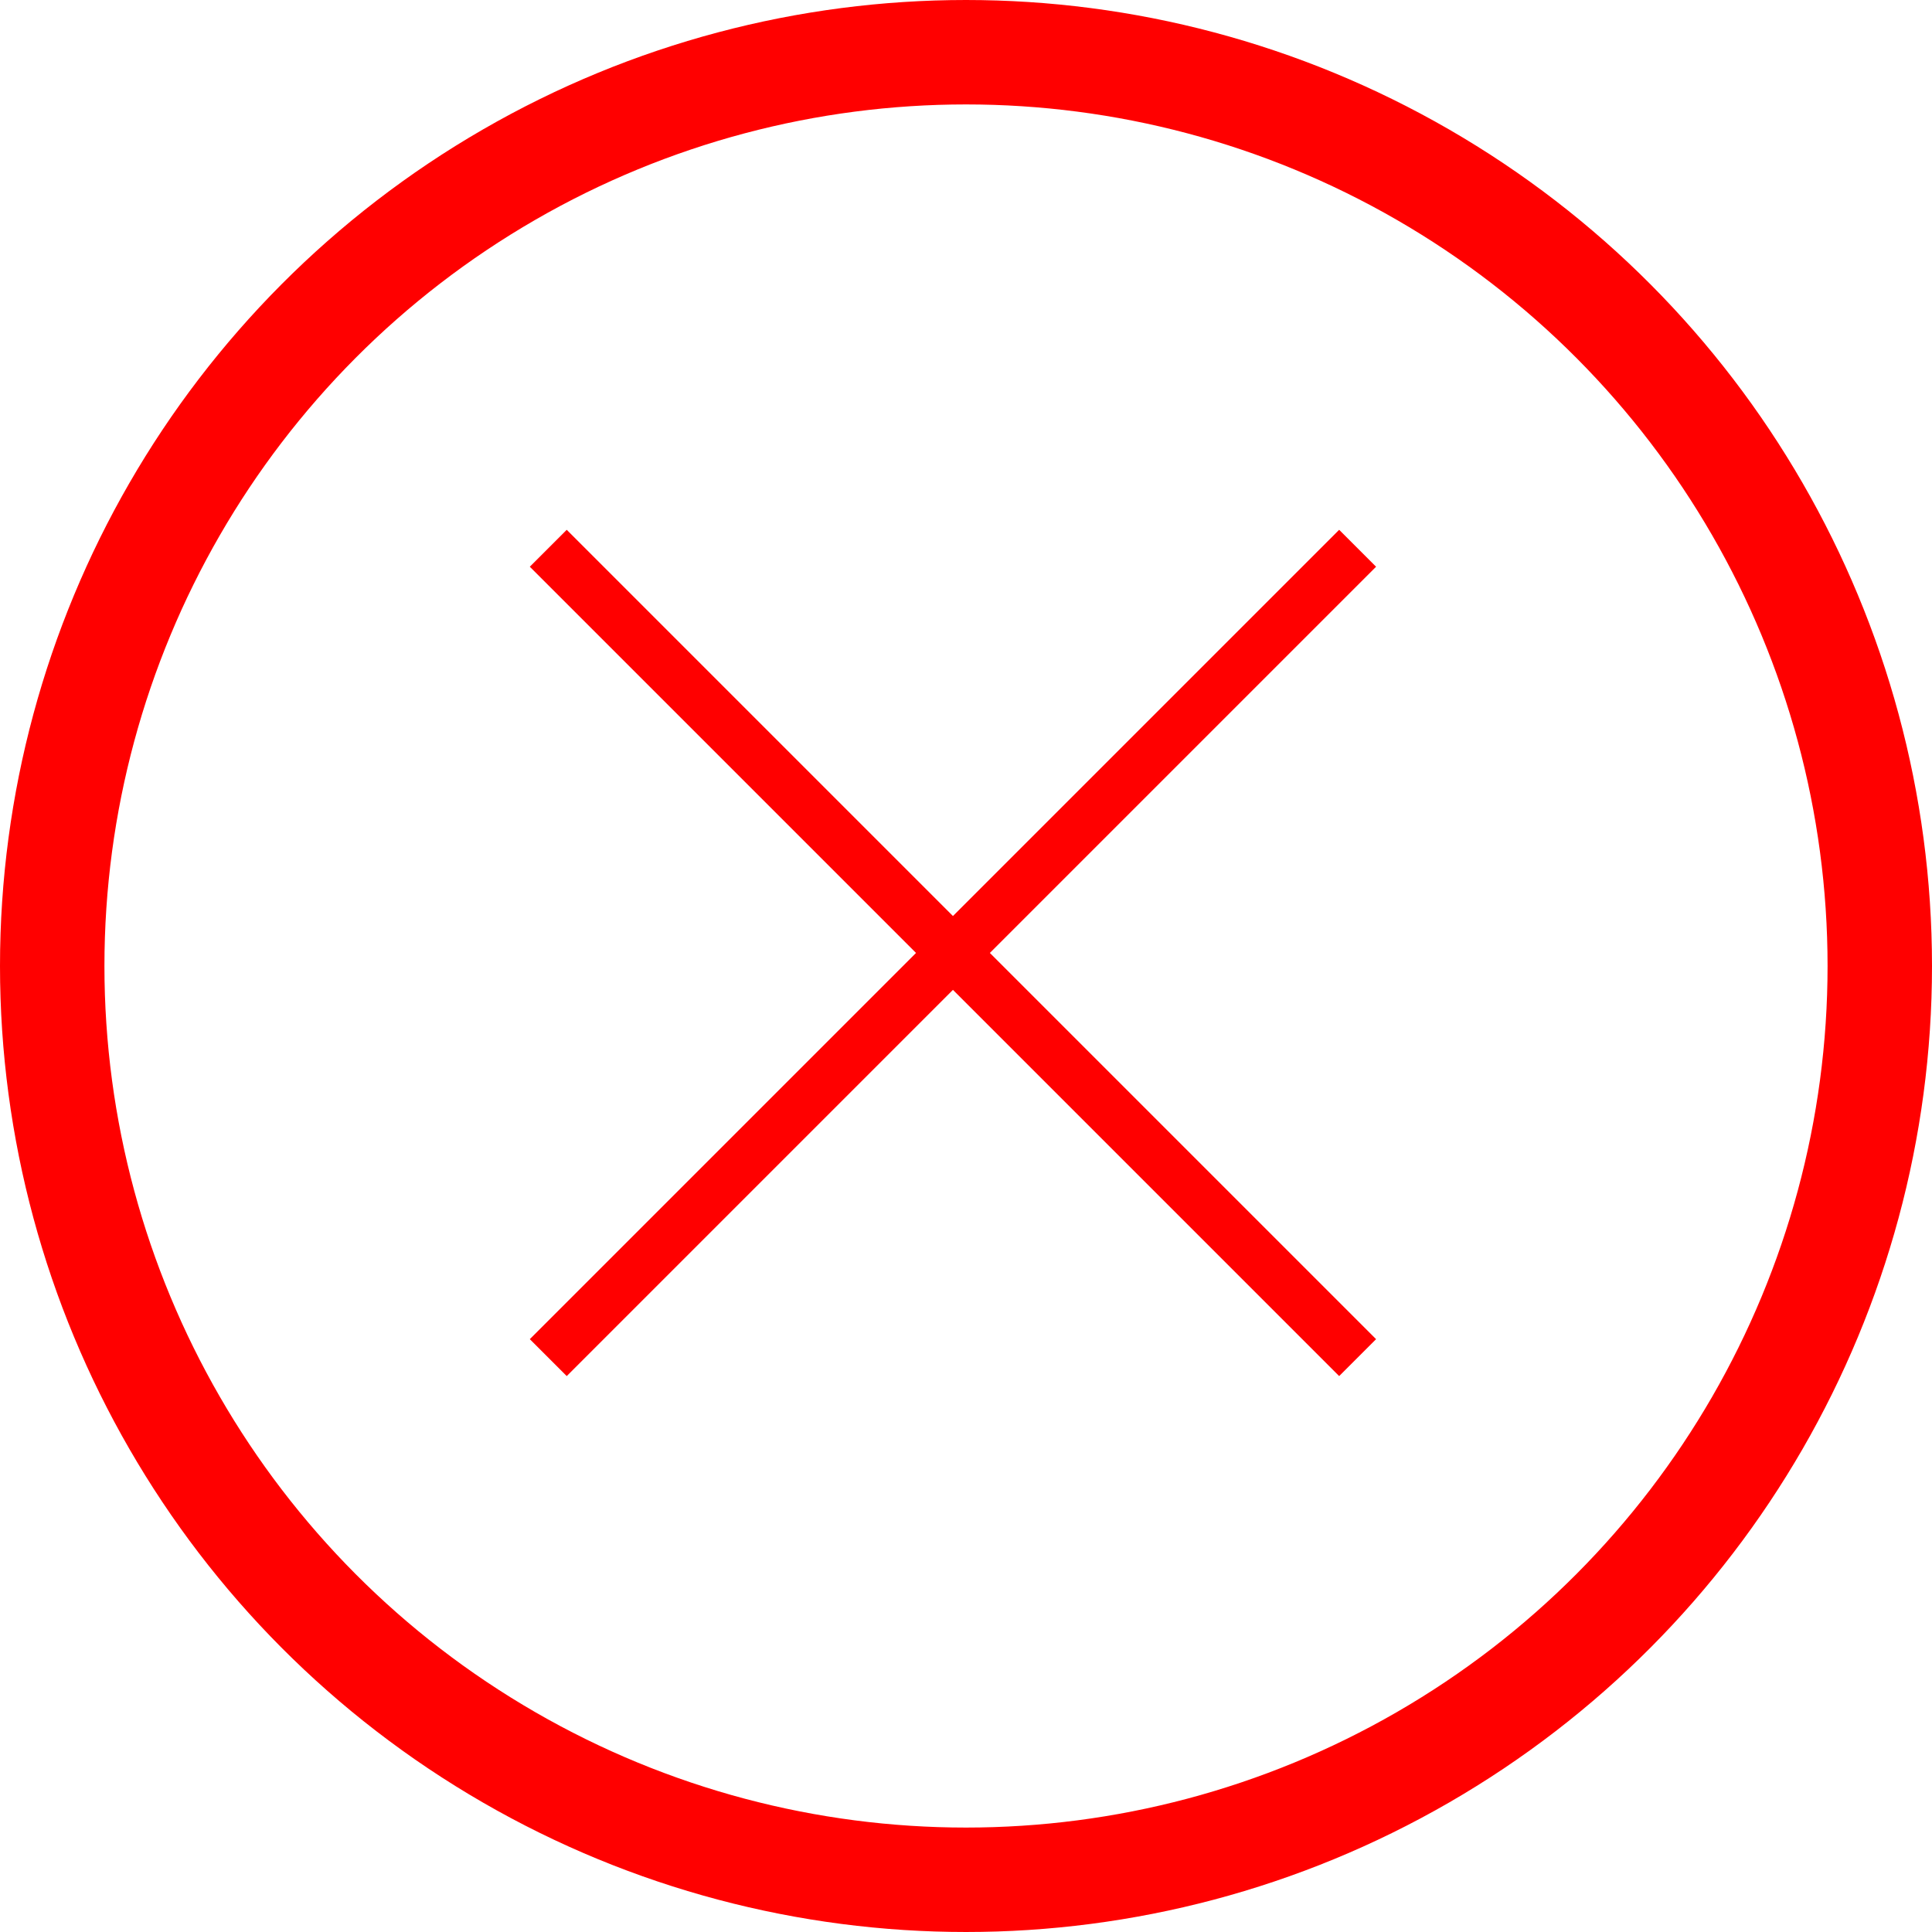 <svg width="74" height="74" viewBox="0 0 74 74" fill="none" xmlns="http://www.w3.org/2000/svg">
<circle cx="37" cy="37" r="35" stroke="#FF0000" stroke-width="4"/>
<path d="M52 21L21 52M21 21L52 52" stroke="#FF0000" stroke-width="2"/>
</svg>
